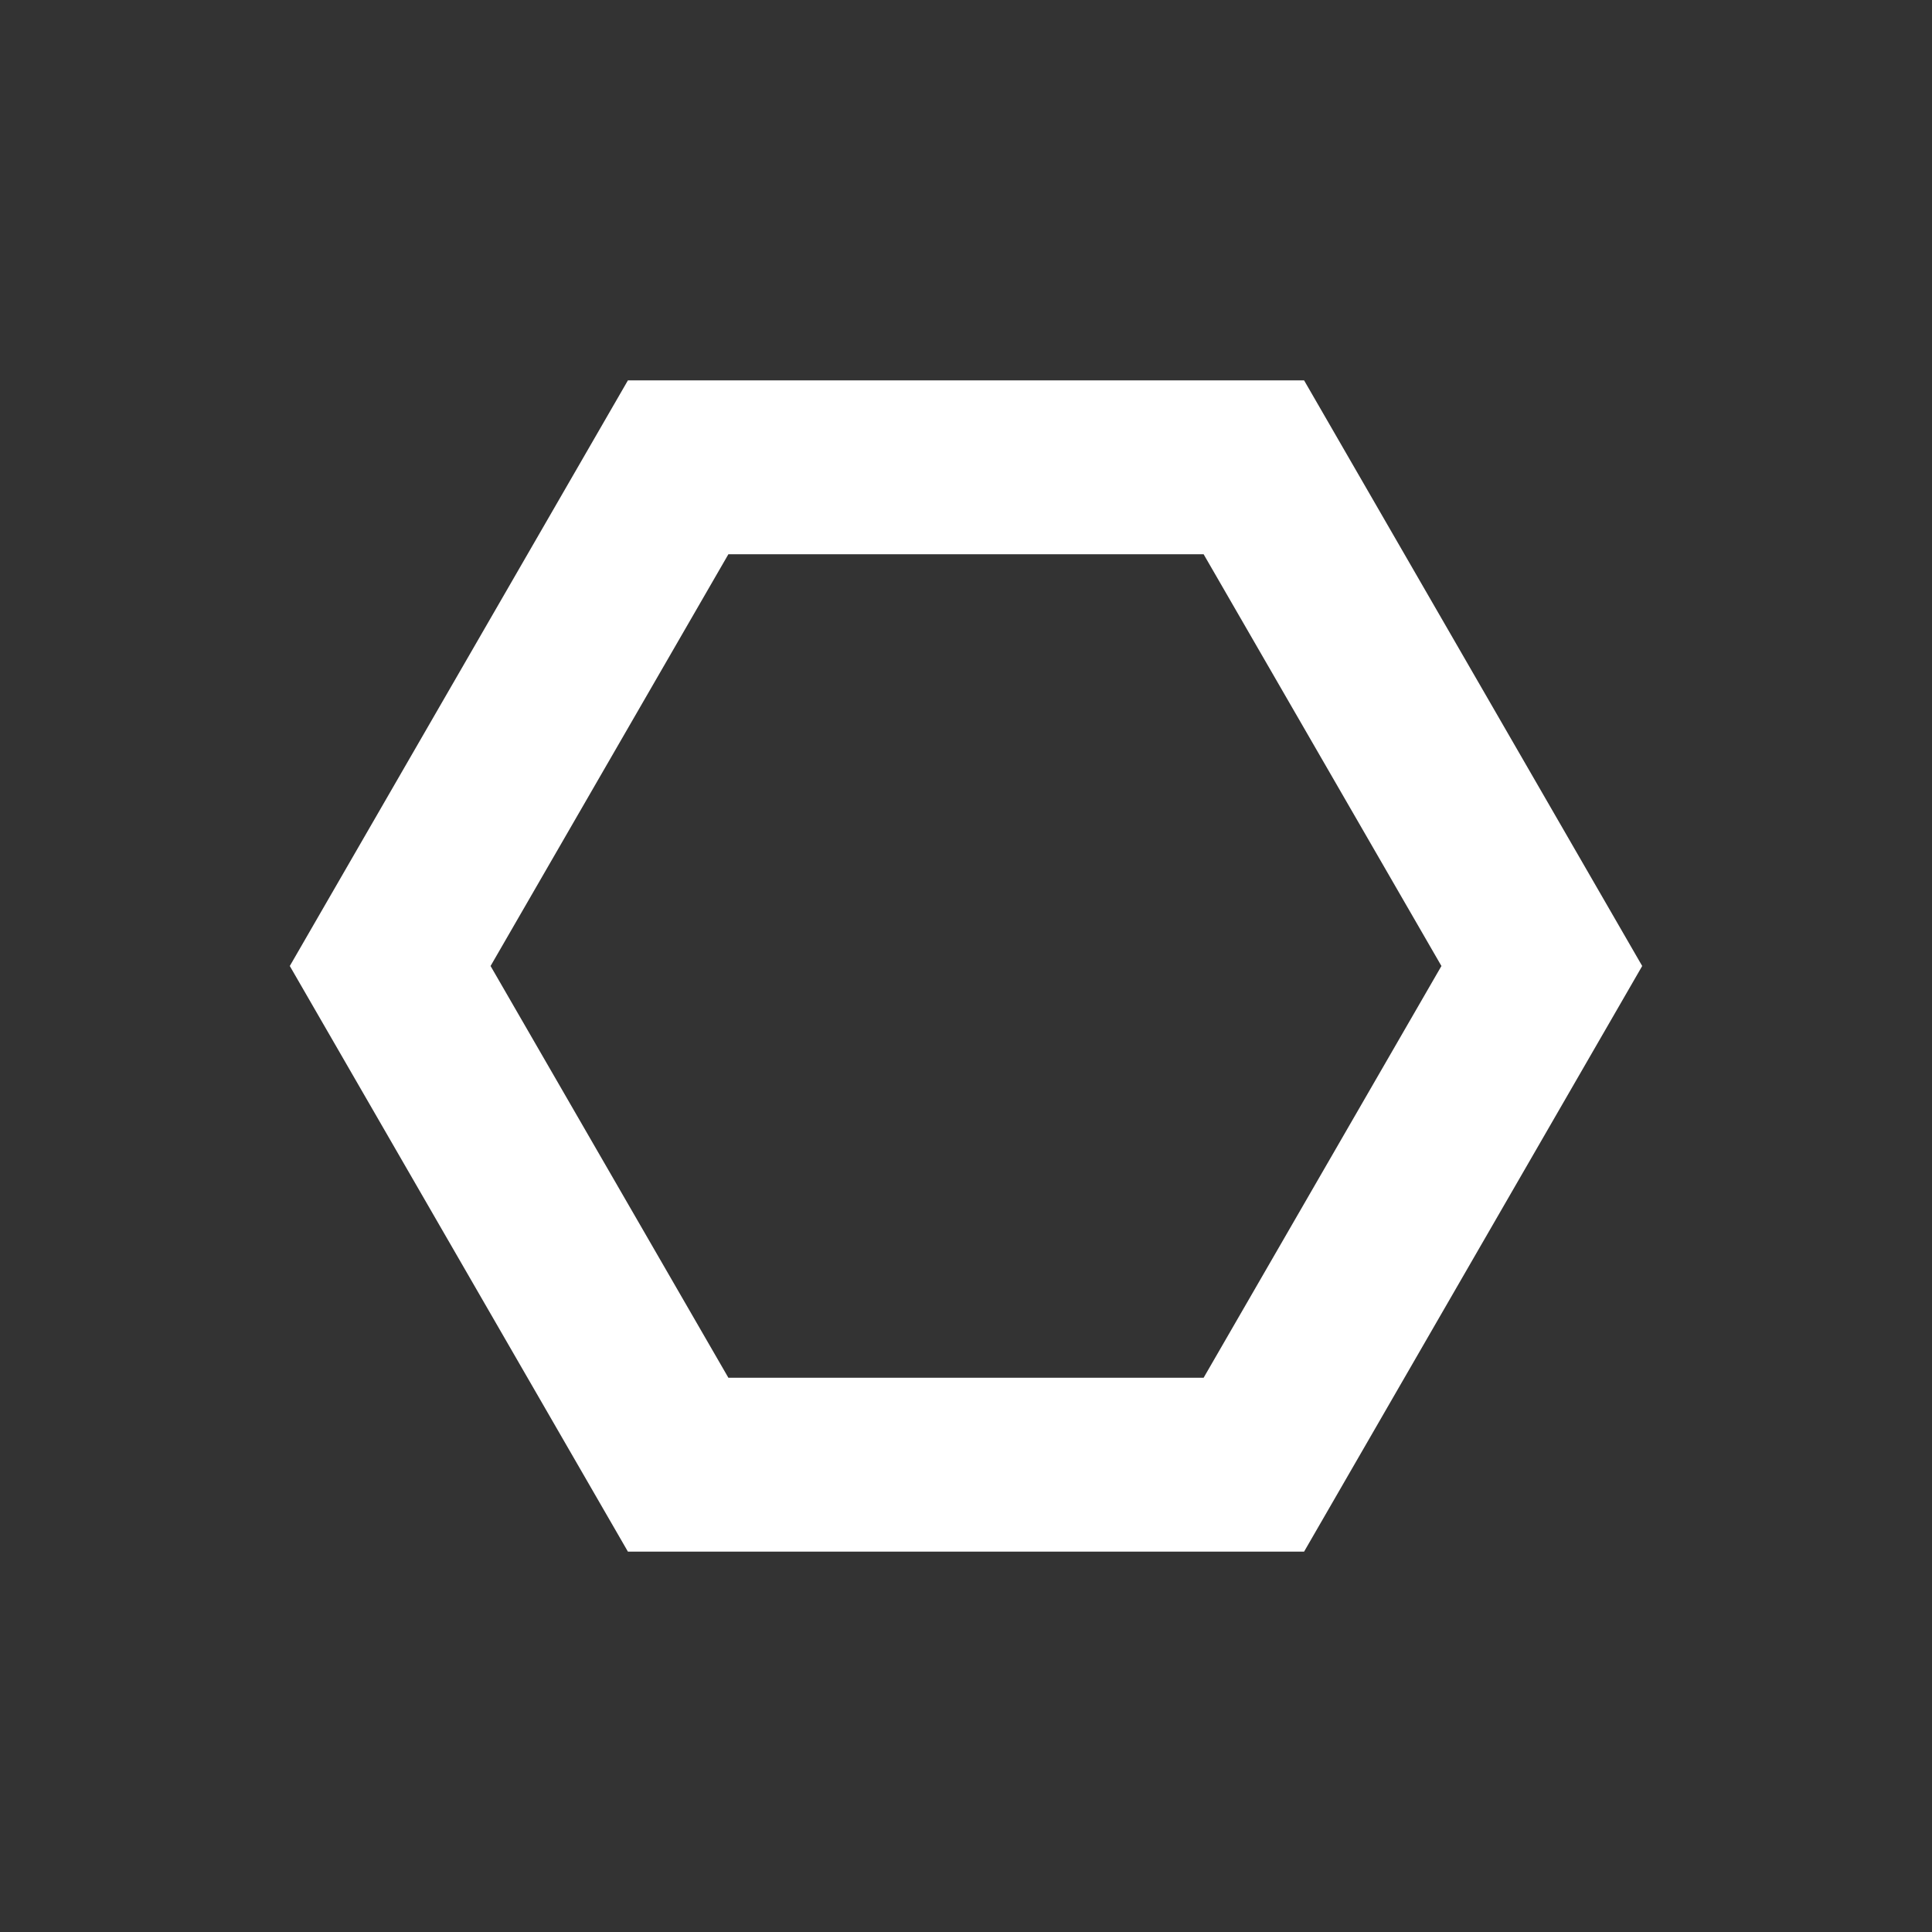 <svg id="main" xmlns="http://www.w3.org/2000/svg" viewBox="0 0 1000 1000"><rect x="0" y="0" width="1000" height="1000" fill="#333333" stroke="none"/><defs><style>.cls-1,.cls-2{fill:#fff;}.cls-1{opacity:0;}</style></defs><title>shapes_w</title><rect id="frame" class="cls-1" width="1000" height="1000"/><path class="cls-2" d="M623,286.89,746.08,500,623,713.11H377L253.92,500,377,286.89H623m52-90H325L150,500,325,803.11H675L850,500,675,196.89Z"/></svg>